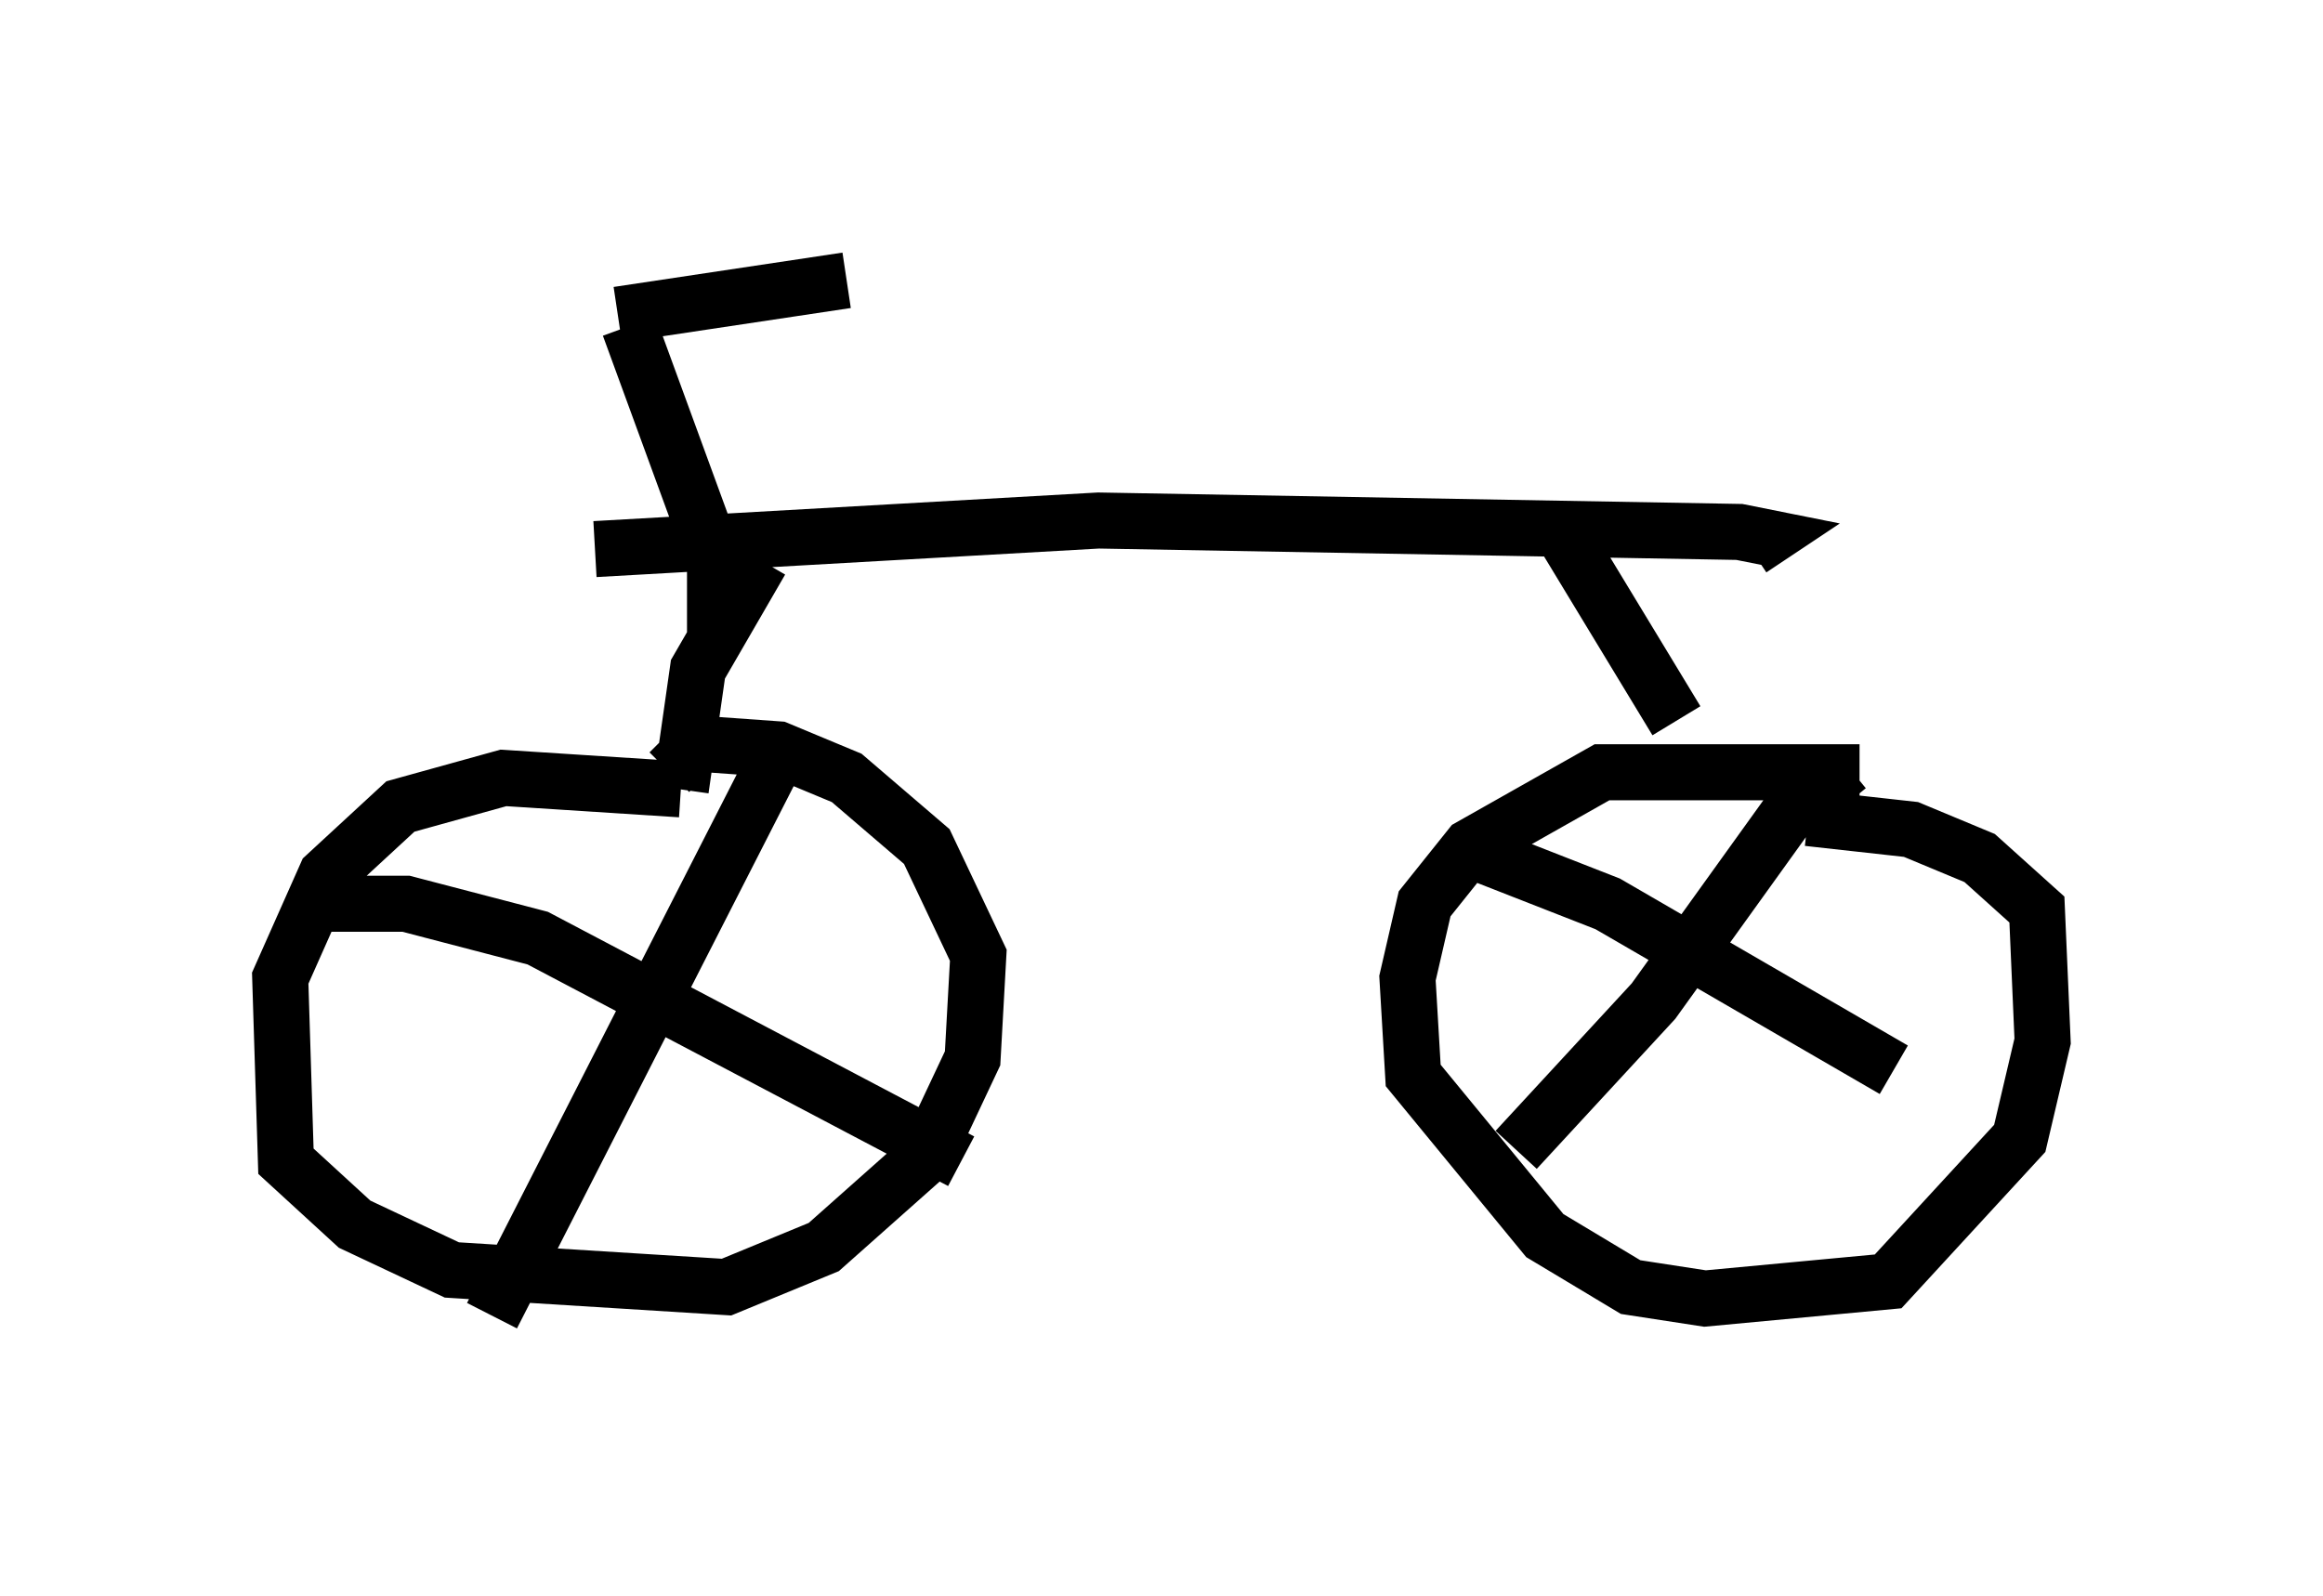 <?xml version="1.0" encoding="utf-8" ?>
<svg baseProfile="full" height="28.477" version="1.1" width="41.442" xmlns="http://www.w3.org/2000/svg" xmlns:ev="http://www.w3.org/2001/xml-events" xmlns:xlink="http://www.w3.org/1999/xlink"><defs /><rect fill="white" height="28.477" width="41.442" x="0" y="0" /><path d="M13.881, 14.8 m-1.735, -0.715 l-3.165, -0.204 -1.838, 0.51 l-1.327, 1.225 -0.817, 1.838 l0.102, 3.267 1.225, 1.123 l1.735, 0.817 4.9, 0.306 l1.735, -0.715 1.838, -1.633 l0.817, -1.735 0.102, -1.838 l-0.919, -1.94 -1.429, -1.225 l-1.225, -0.51 -1.429, -0.102 l-0.51, 0.51 m1.94, -0.306 l-5.104, 10.004 m-3.063, -7.35 l1.531, 0.0 2.348, 0.613 l7.554, 3.981 m-5.002, -6.635 l0.306, -2.144 1.123, -1.94 m-2.96, -0.204 l8.983, -0.51 11.433, 0.204 l0.51, 0.102 -0.306, 0.204 m-3.369, -0.306 l2.042, 3.369 m3.267, 0.919 l-4.594, 0.0 -2.348, 1.327 l-0.817, 1.021 -0.306, 1.327 l0.102, 1.735 2.348, 2.858 l1.531, 0.919 1.327, 0.204 l3.267, -0.306 2.348, -2.552 l0.408, -1.735 -0.102, -2.348 l-1.021, -0.919 -1.225, -0.51 l-1.838, -0.204 m0.715, -0.919 l-1.123, 0.919 -2.348, 3.267 l-2.45, 2.654 m-0.715, -5.308 l2.348, 0.919 5.104, 2.96 m-21.029, -7.656 l0.0, -1.429 -1.531, -4.185 m3.879, -0.817 l-4.083, 0.613 " fill="none" stroke="black" stroke-width="1" /></svg>